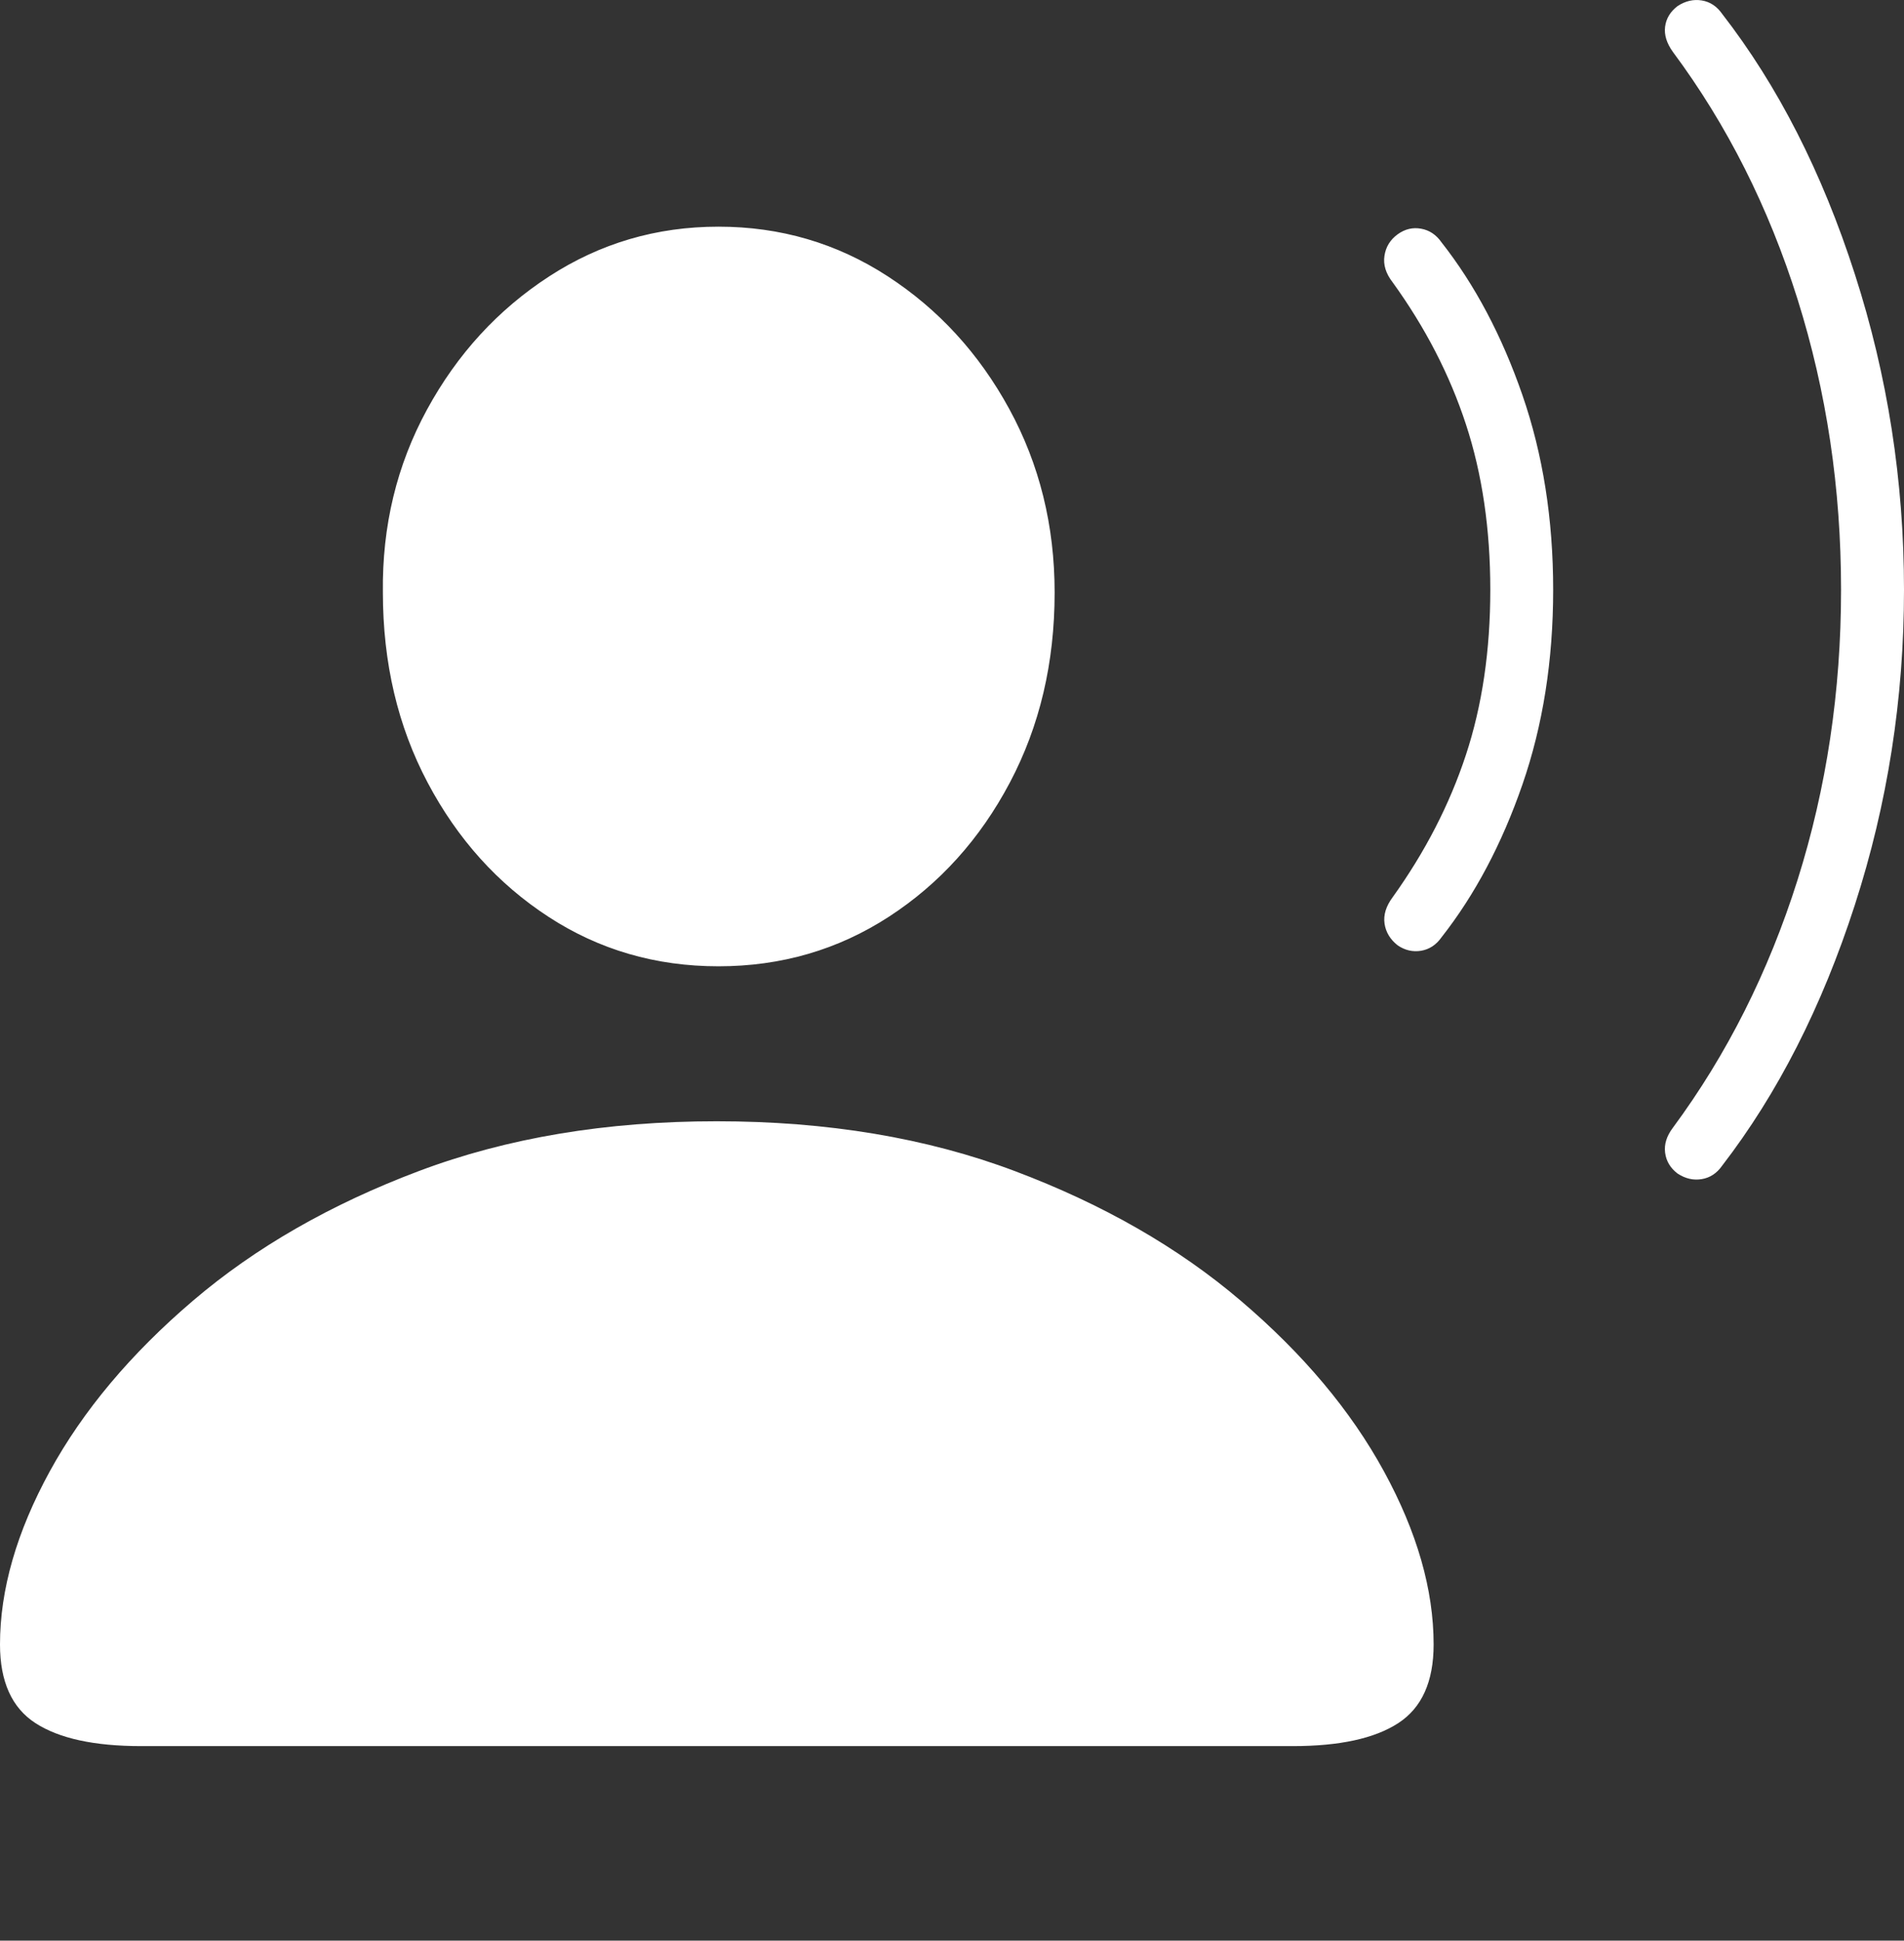 <?xml version="1.0" encoding="UTF-8"?>
<!--Generator: Apple Native CoreSVG 175-->
<!DOCTYPE svg
PUBLIC "-//W3C//DTD SVG 1.1//EN"
       "http://www.w3.org/Graphics/SVG/1.1/DTD/svg11.dtd">
<svg version="1.1" xmlns="http://www.w3.org/2000/svg" xmlns:xlink="http://www.w3.org/1999/xlink" width="21.567" height="21.977">
 <rect width="100%" height="100%" fill="#333333" stroke="none"/>
 <g>
  <rect height="21.977" opacity="0" width="21.567" x="0" y="0"/>
  <path d="M1.598 19.774L14.644 19.774Q15.438 19.774 15.838 19.514Q16.239 19.254 16.239 18.623Q16.239 17.693 15.676 16.662Q15.113 15.631 14.053 14.729Q12.993 13.826 11.495 13.262Q9.998 12.698 8.117 12.698Q6.241 12.698 4.744 13.262Q3.246 13.826 2.187 14.729Q1.129 15.631 0.564 16.662Q0 17.693 0 18.623Q0 19.254 0.402 19.514Q0.804 19.774 1.598 19.774ZM8.138 10.943Q9.204 10.943 10.068 10.382Q10.932 9.821 11.439 8.862Q11.946 7.903 11.946 6.711Q11.946 5.573 11.432 4.631Q10.918 3.689 10.054 3.128Q9.19 2.567 8.138 2.567Q7.086 2.567 6.219 3.131Q5.351 3.695 4.837 4.638Q4.323 5.581 4.337 6.709Q4.337 7.906 4.844 8.863Q5.351 9.821 6.212 10.382Q7.072 10.943 8.138 10.943ZM15.832 10.706Q15.956 10.79 16.097 10.767Q16.238 10.743 16.328 10.615Q16.895 9.894 17.244 8.887Q17.593 7.88 17.593 6.679Q17.593 5.479 17.244 4.472Q16.895 3.465 16.328 2.744Q16.238 2.615 16.097 2.59Q15.956 2.564 15.832 2.653Q15.705 2.745 15.682 2.897Q15.659 3.048 15.774 3.196Q16.33 3.965 16.605 4.806Q16.881 5.647 16.881 6.679Q16.881 7.712 16.604 8.551Q16.327 9.391 15.774 10.162Q15.662 10.313 15.683 10.46Q15.705 10.606 15.832 10.706ZM19.002 13.29Q19.135 13.377 19.276 13.353Q19.417 13.33 19.507 13.201Q20.451 11.976 21.009 10.252Q21.567 8.528 21.567 6.679Q21.567 4.83 21.01 3.104Q20.454 1.377 19.507 0.157Q19.417 0.028 19.276 0.005Q19.135-0.018 19.002 0.069Q18.879 0.163 18.861 0.302Q18.843 0.441 18.95 0.589Q19.87 1.827 20.362 3.391Q20.854 4.955 20.854 6.679Q20.854 8.403 20.361 9.966Q19.867 11.529 18.95 12.77Q18.843 12.911 18.861 13.053Q18.879 13.196 19.002 13.29Z" fill="#ffffff"/>
 </g>
</svg>
